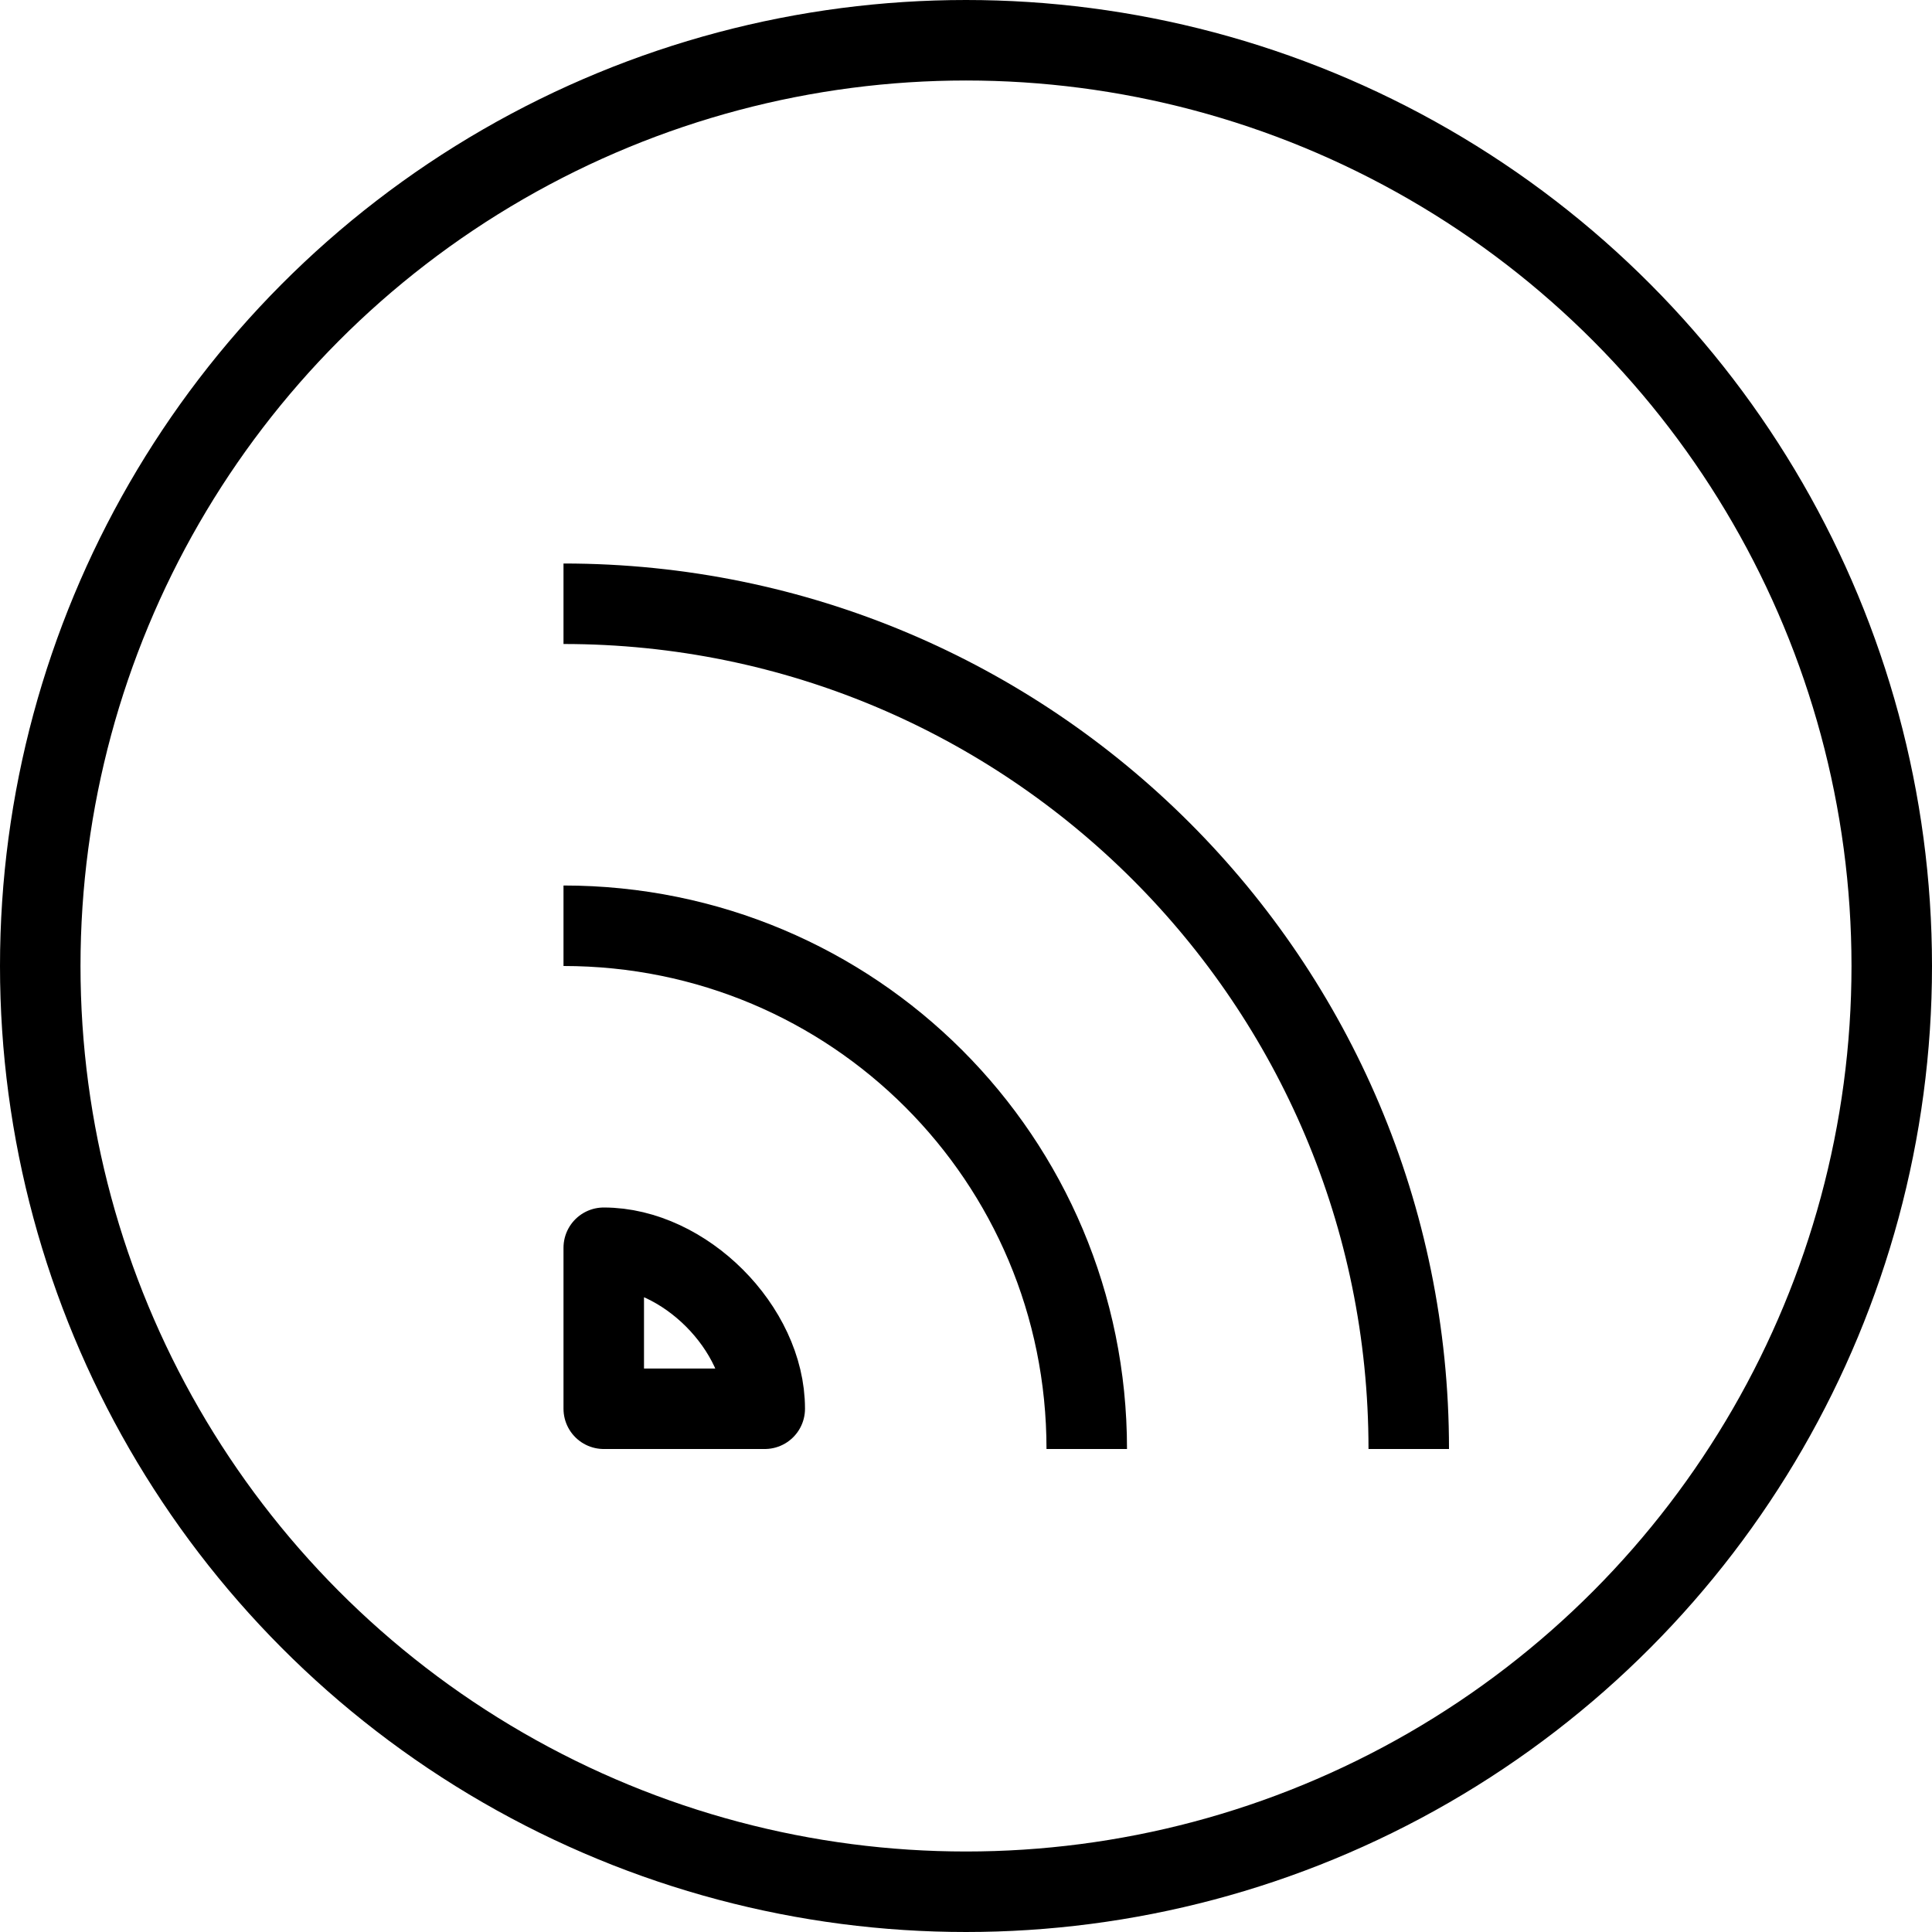 <?xml version="1.0" encoding="utf-8"?>
<!-- Generator: Adobe Illustrator 19.2.0, SVG Export Plug-In . SVG Version: 6.00 Build 0)  -->
<svg version="1.1" id="Layer_1" xmlns="http://www.w3.org/2000/svg" xmlns:xlink="http://www.w3.org/1999/xlink" x="0px" y="0px"
	 viewBox="0 0 24 24" style="enable-background:new 0 0 24 24;" xml:space="preserve">
<style type="text/css">
	.st0{display:none;}
	.st1{display:inline;}
	.st2{fill:none;stroke:#000000;stroke-linecap:round;stroke-linejoin:round;stroke-miterlimit:10;}
	.st3{fill:none;stroke:#000000;stroke-linejoin:round;stroke-miterlimit:10;}
</style>
<g id="Filled_Icons" class="st0">
	<path class="st1" d="M12,0C5.4,0,0,5.4,0,12s5.4,12,12,12s12-5.4,12-12S18.6,0,12,0z M10,18H7v-3C8.9,15,10,15.9,10,18z M13,18
		c0-3.3-2.7-6-6-6v-1c3.9,0,7,3.1,7,7H13z M17,18c0-5.5-4.5-10-10-10V7c6.1,0,11,4.9,11,11H17z"/>
</g>
<g id="Outline_Icons">
	<g>
		<circle class="st2" cx="12" cy="12" r="11.5"/>
		<path class="st3" d="M7,11.5c3.6,0,6.5,2.9,6.5,6.5"/>
		<path class="st3" d="M9.5,17.5c0-1-1-2-2-2v2H9.5z"/>
		<path class="st3" d="M7,7.5c5.8,0,10.5,4.7,10.5,10.5"/>
	</g>
</g>
</svg>
